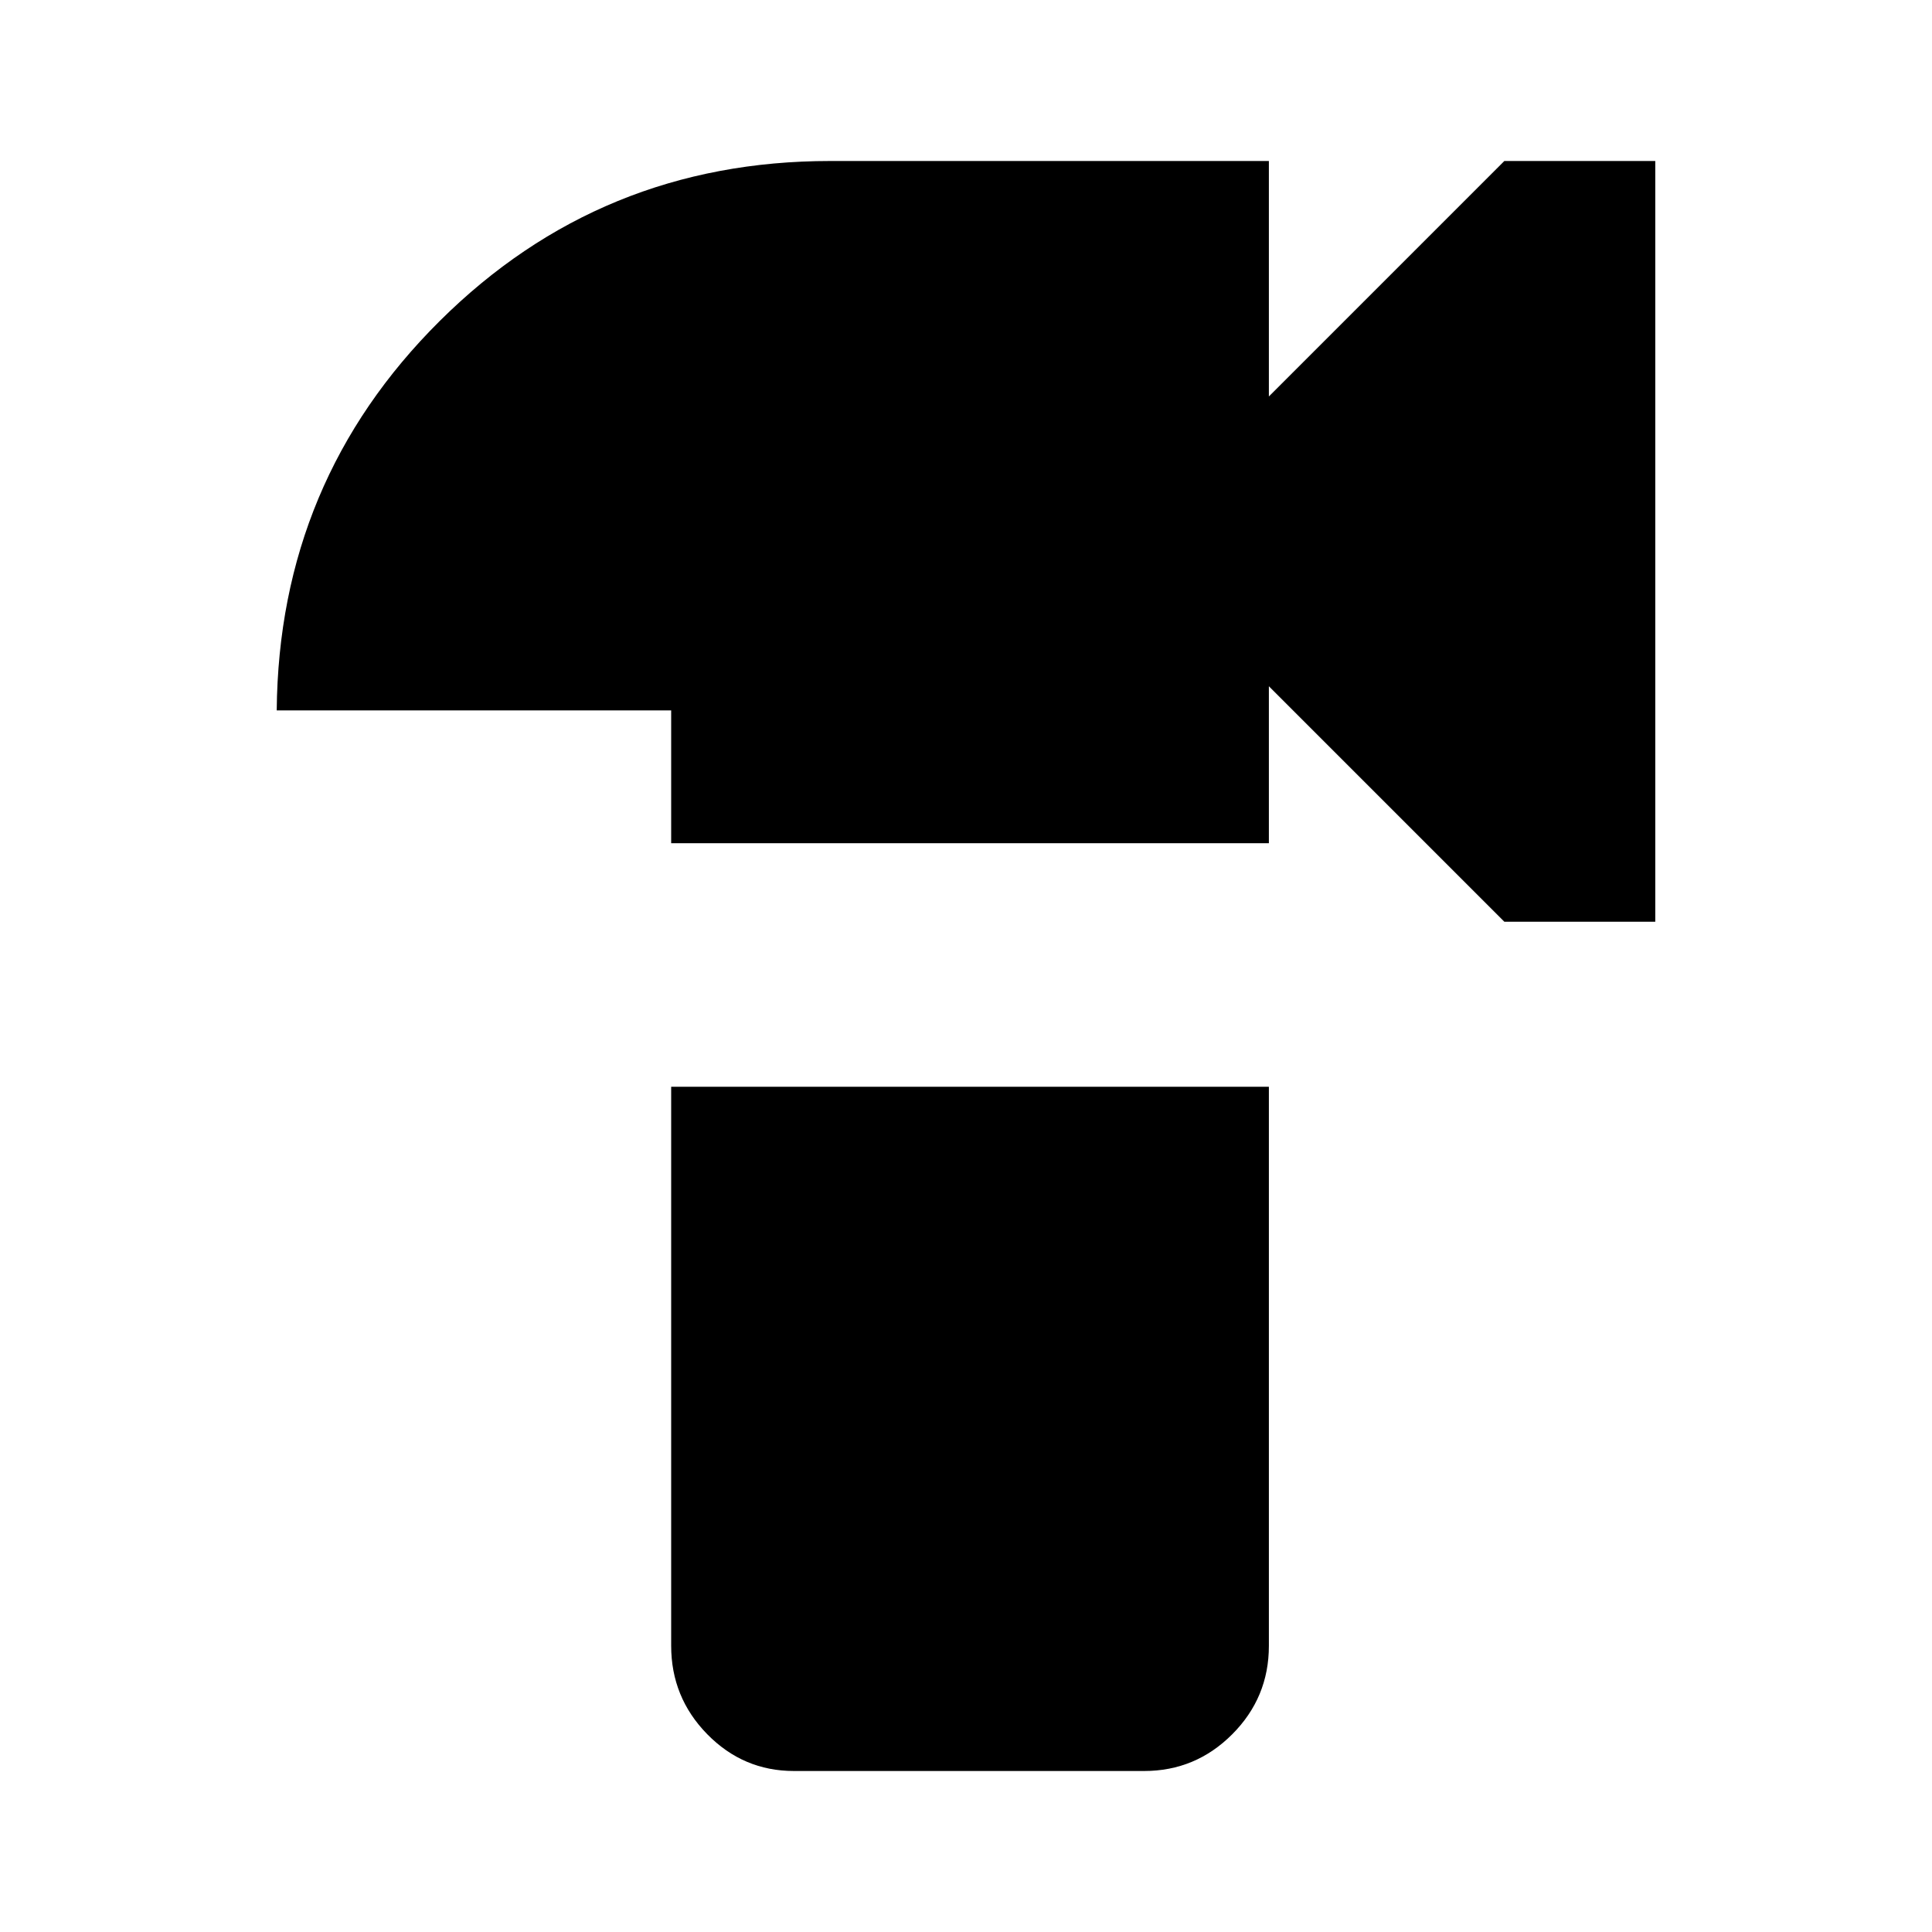 <svg xmlns="http://www.w3.org/2000/svg" height="24" viewBox="0 -960 960 960" width="24"><path d="M333.5-541v-66h-196q1-114 81-193.5t194-79.5h218v117l117-117h75v378h-75l-117-117v78h-297Zm61 461q-25.15 0-43.08-18.28-17.92-18.29-17.92-43.97V-420h297v277.81q0 25.69-18.21 43.94Q594.08-80 568.5-80h-174Z"/></svg>
